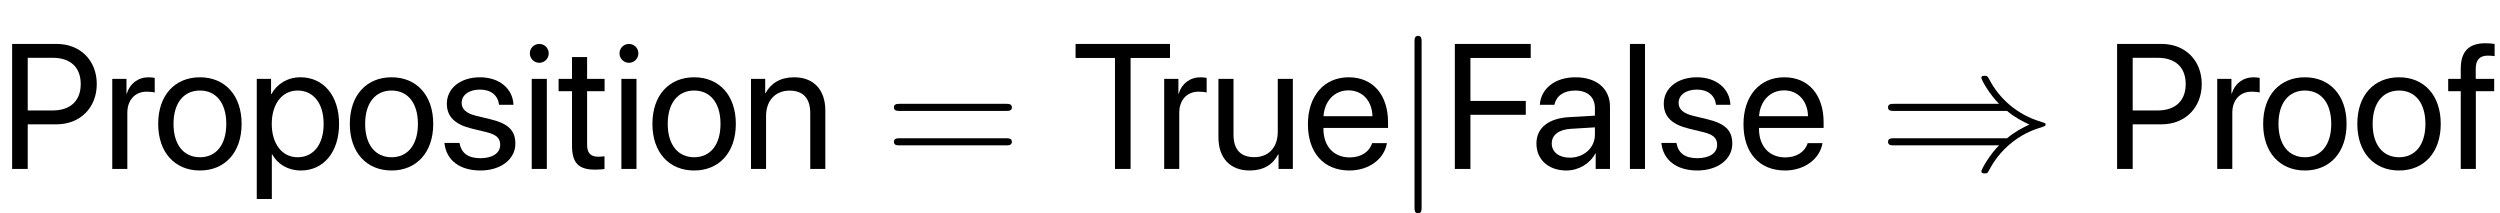 <?xml version='1.0' encoding='UTF-8'?>
<!-- This file was generated by dvisvgm 2.6.3 -->
<svg version='1.1' xmlns='http://www.w3.org/2000/svg' xmlns:xlink='http://www.w3.org/1999/xlink' width='147.955pt' height='12.623pt' viewBox='25.878 -59.435 147.955 12.623'>
<defs>
<path id='g1-41' d='M7.623 -3.433C8.064 -3.055 8.599 -2.782 8.946 -2.625C8.568 -2.457 8.053 -2.184 7.623 -1.816H0.955C0.777 -1.816 0.578 -1.816 0.578 -1.606S0.766 -1.396 0.945 -1.396H7.15C6.646 -0.913 6.1 0.011 6.1 0.147C6.1 0.263 6.237 0.263 6.3 0.263C6.384 0.263 6.457 0.263 6.499 0.178C6.72 -0.221 7.014 -0.777 7.696 -1.386C8.421 -2.026 9.124 -2.31 9.67 -2.467C9.849 -2.53 9.859 -2.541 9.88 -2.562C9.901 -2.572 9.901 -2.604 9.901 -2.625S9.901 -2.667 9.891 -2.688L9.859 -2.709C9.838 -2.719 9.828 -2.73 9.628 -2.793C8.211 -3.213 7.161 -4.168 6.573 -5.292C6.457 -5.502 6.447 -5.512 6.3 -5.512C6.237 -5.512 6.1 -5.512 6.1 -5.397C6.1 -5.26 6.636 -4.347 7.15 -3.853H0.945C0.766 -3.853 0.578 -3.853 0.578 -3.643S0.777 -3.433 0.955 -3.433H7.623Z'/>
<path id='g1-106' d='M1.669 -7.497C1.669 -7.686 1.669 -7.875 1.459 -7.875S1.249 -7.686 1.249 -7.497V2.247C1.249 2.436 1.249 2.625 1.459 2.625S1.669 2.436 1.669 2.247V-7.497Z'/>
<path id='g0-61' d='M7.213 -3.433C7.371 -3.433 7.57 -3.433 7.57 -3.643S7.371 -3.853 7.224 -3.853H0.934C0.787 -3.853 0.588 -3.853 0.588 -3.643S0.787 -3.433 0.945 -3.433H7.213ZM7.224 -1.396C7.371 -1.396 7.57 -1.396 7.57 -1.606S7.371 -1.816 7.213 -1.816H0.945C0.787 -1.816 0.588 -1.816 0.588 -1.606S0.787 -1.396 0.934 -1.396H7.224Z'/>
<path id='g2-123' d='M1.641 0V-3.204H4.917V-4.025H1.641V-6.568H5.209V-7.398H0.718V0H1.641Z'/>
<path id='g2-270' d='M0.718 -7.398V0H1.641V-2.64H3.348C4.737 -2.64 5.727 -3.62 5.727 -5.024C5.727 -6.424 4.748 -7.398 3.358 -7.398H0.718ZM1.641 -6.578H3.117C4.178 -6.578 4.778 -6.004 4.778 -5.024C4.778 -4.04 4.173 -3.461 3.117 -3.461H1.641V-6.578Z'/>
<path id='g2-301' d='M3.512 0V-6.568H5.845V-7.398H0.256V-6.568H2.589V0H3.512Z'/>
<path id='g2-595' d='M2.138 0.092C2.856 0.092 3.532 -0.308 3.85 -0.918H3.871V0H4.717V-3.686C4.717 -4.748 3.927 -5.424 2.676 -5.424C1.415 -5.424 0.625 -4.717 0.564 -3.794H1.425C1.538 -4.317 1.969 -4.64 2.656 -4.64C3.394 -4.64 3.825 -4.25 3.825 -3.599V-3.153L2.297 -3.066C1.066 -2.994 0.364 -2.42 0.364 -1.507C0.364 -0.549 1.077 0.092 2.138 0.092ZM2.338 -0.667C1.697 -0.667 1.271 -1 1.271 -1.507C1.271 -2.01 1.682 -2.328 2.399 -2.374L3.825 -2.461V-2.025C3.825 -1.256 3.179 -0.667 2.338 -0.667Z'/>
<path id='g2-681' d='M4.117 -1.528C3.968 -1.025 3.471 -0.682 2.794 -0.682C1.835 -0.682 1.236 -1.354 1.236 -2.374V-2.425H5.06V-2.763C5.06 -4.378 4.173 -5.424 2.733 -5.424C1.261 -5.424 0.318 -4.302 0.318 -2.646C0.318 -0.969 1.246 0.092 2.774 0.092C3.937 0.092 4.84 -0.595 4.994 -1.528H4.117ZM2.717 -4.65C3.558 -4.65 4.117 -4.014 4.137 -3.122H1.241C1.297 -4.009 1.882 -4.65 2.717 -4.65Z'/>
<path id='g2-710' d='M0.866 0H1.759V-4.599H2.845V-5.332H1.753V-5.922C1.753 -6.45 1.984 -6.706 2.466 -6.706C2.615 -6.706 2.763 -6.691 2.871 -6.675V-7.398C2.743 -7.419 2.528 -7.439 2.328 -7.439C1.343 -7.439 0.866 -6.952 0.866 -5.927V-5.332H0.123V-4.599H0.866V0Z'/>
<path id='g2-732' d='M1.072 -6.281C1.384 -6.281 1.63 -6.532 1.63 -6.839C1.63 -7.152 1.384 -7.398 1.072 -7.398C0.764 -7.398 0.513 -7.152 0.513 -6.839C0.513 -6.532 0.764 -6.281 1.072 -6.281ZM0.625 0H1.518V-5.332H0.625V0Z'/>
<path id='g2-760' d='M0.625 0H1.518V-7.398H0.625V0Z'/>
<path id='g2-785' d='M0.579 0H1.471V-3.138C1.471 -4.04 2.02 -4.635 2.861 -4.635C3.681 -4.635 4.086 -4.163 4.086 -3.302V0H4.978V-3.461C4.978 -4.671 4.302 -5.424 3.133 -5.424C2.307 -5.424 1.738 -5.055 1.441 -4.481H1.42V-5.332H0.579V0Z'/>
<path id='g2-796' d='M2.789 0.092C4.26 0.092 5.255 -0.969 5.255 -2.666C5.255 -4.368 4.26 -5.424 2.789 -5.424C1.312 -5.424 0.318 -4.368 0.318 -2.666C0.318 -0.969 1.312 0.092 2.789 0.092ZM2.789 -0.692C1.846 -0.692 1.225 -1.41 1.225 -2.666S1.846 -4.64 2.789 -4.64S4.348 -3.922 4.348 -2.666S3.732 -0.692 2.789 -0.692Z'/>
<path id='g2-834' d='M3.168 -5.424C2.394 -5.424 1.774 -5.03 1.446 -4.43H1.425V-5.332H0.579V1.779H1.471V-0.866H1.492C1.81 -0.282 2.425 0.092 3.189 0.092C4.532 0.092 5.45 -0.995 5.45 -2.666S4.527 -5.424 3.168 -5.424ZM2.994 -0.692C2.082 -0.692 1.466 -1.477 1.466 -2.666C1.466 -3.85 2.082 -4.64 2.994 -4.64C3.943 -4.64 4.537 -3.871 4.537 -2.666C4.537 -1.456 3.943 -0.692 2.994 -0.692Z'/>
<path id='g2-838' d='M0.579 0H1.471V-3.322C1.471 -4.076 1.923 -4.573 2.615 -4.573C2.83 -4.573 3.02 -4.548 3.092 -4.522V-5.388C3.02 -5.399 2.886 -5.424 2.733 -5.424C2.107 -5.424 1.615 -5.05 1.441 -4.46H1.42V-5.332H0.579V0Z'/>
<path id='g2-849' d='M0.487 -3.861C0.487 -3.092 0.974 -2.625 1.979 -2.384L2.825 -2.179C3.435 -2.03 3.645 -1.81 3.645 -1.425C3.645 -0.943 3.199 -0.636 2.476 -0.636S1.343 -0.928 1.236 -1.538H0.344C0.446 -0.538 1.225 0.092 2.476 0.092C3.666 0.092 4.542 -0.564 4.542 -1.492C4.542 -2.256 4.153 -2.676 3.076 -2.938L2.23 -3.143C1.635 -3.286 1.364 -3.538 1.364 -3.907C1.364 -4.373 1.794 -4.696 2.446 -4.696C3.102 -4.696 3.512 -4.353 3.579 -3.794H4.43C4.394 -4.737 3.614 -5.424 2.446 -5.424C1.292 -5.424 0.487 -4.773 0.487 -3.861Z'/>
<path id='g2-863' d='M0.866 -6.619V-5.332H0.072V-4.599H0.866V-1.384C0.866 -0.359 1.246 0.041 2.225 0.041C2.435 0.041 2.681 0.026 2.789 0V-0.749C2.728 -0.738 2.522 -0.723 2.42 -0.723C1.964 -0.723 1.759 -0.943 1.759 -1.43V-4.599H2.794V-5.332H1.759V-6.619H0.866Z'/>
<path id='g2-875' d='M4.958 -5.332H4.066V-2.199C4.066 -1.292 3.543 -0.697 2.676 -0.697C1.851 -0.697 1.446 -1.164 1.446 -2.03V-5.332H0.554V-1.871C0.554 -0.661 1.236 0.092 2.399 0.092C3.22 0.092 3.773 -0.251 4.091 -0.866H4.112V0H4.958V-5.332Z'/>
</defs>
<g id='page1'>
<use x='25.878' y='-49.437' xlink:href='#g2-270'/>
<use x='31.943' y='-49.437' xlink:href='#g2-838'/>
<use x='34.922' y='-49.437' xlink:href='#g2-796'/>
<use x='40.495' y='-49.437' xlink:href='#g2-834'/>
<use x='46.263' y='-49.437' xlink:href='#g2-796'/>
<use x='51.836' y='-49.437' xlink:href='#g2-849'/>
<use x='56.722' y='-49.437' xlink:href='#g2-732'/>
<use x='58.865' y='-49.437' xlink:href='#g2-863'/>
<use x='62.028' y='-49.437' xlink:href='#g2-732'/>
<use x='64.171' y='-49.437' xlink:href='#g2-796'/>
<use x='69.744' y='-49.437' xlink:href='#g2-785'/>
<use x='78.193' y='-49.437' xlink:href='#g0-61'/>
<use x='89.276' y='-49.437' xlink:href='#g2-301'/>
<use x='94.198' y='-49.437' xlink:href='#g2-838'/>
<use x='97.433' y='-49.437' xlink:href='#g2-875'/>
<use x='102.965' y='-49.437' xlink:href='#g2-681'/>
<use x='108.343' y='-49.437' xlink:href='#g1-106'/>
<use x='111.26' y='-49.437' xlink:href='#g2-123'/>
<use x='116.443' y='-49.437' xlink:href='#g2-595'/>
<use x='121.714' y='-49.437' xlink:href='#g2-760'/>
<use x='123.857' y='-49.437' xlink:href='#g2-849'/>
<use x='128.743' y='-49.437' xlink:href='#g2-681'/>
<use x='137.038' y='-49.437' xlink:href='#g1-41'/>
<use x='150.454' y='-49.437' xlink:href='#g2-270'/>
<use x='156.519' y='-49.437' xlink:href='#g2-838'/>
<use x='159.498' y='-49.437' xlink:href='#g2-796'/>
<use x='165.071' y='-49.437' xlink:href='#g2-796'/>
<use x='170.644' y='-49.437' xlink:href='#g2-710'/>
</g>
</svg>